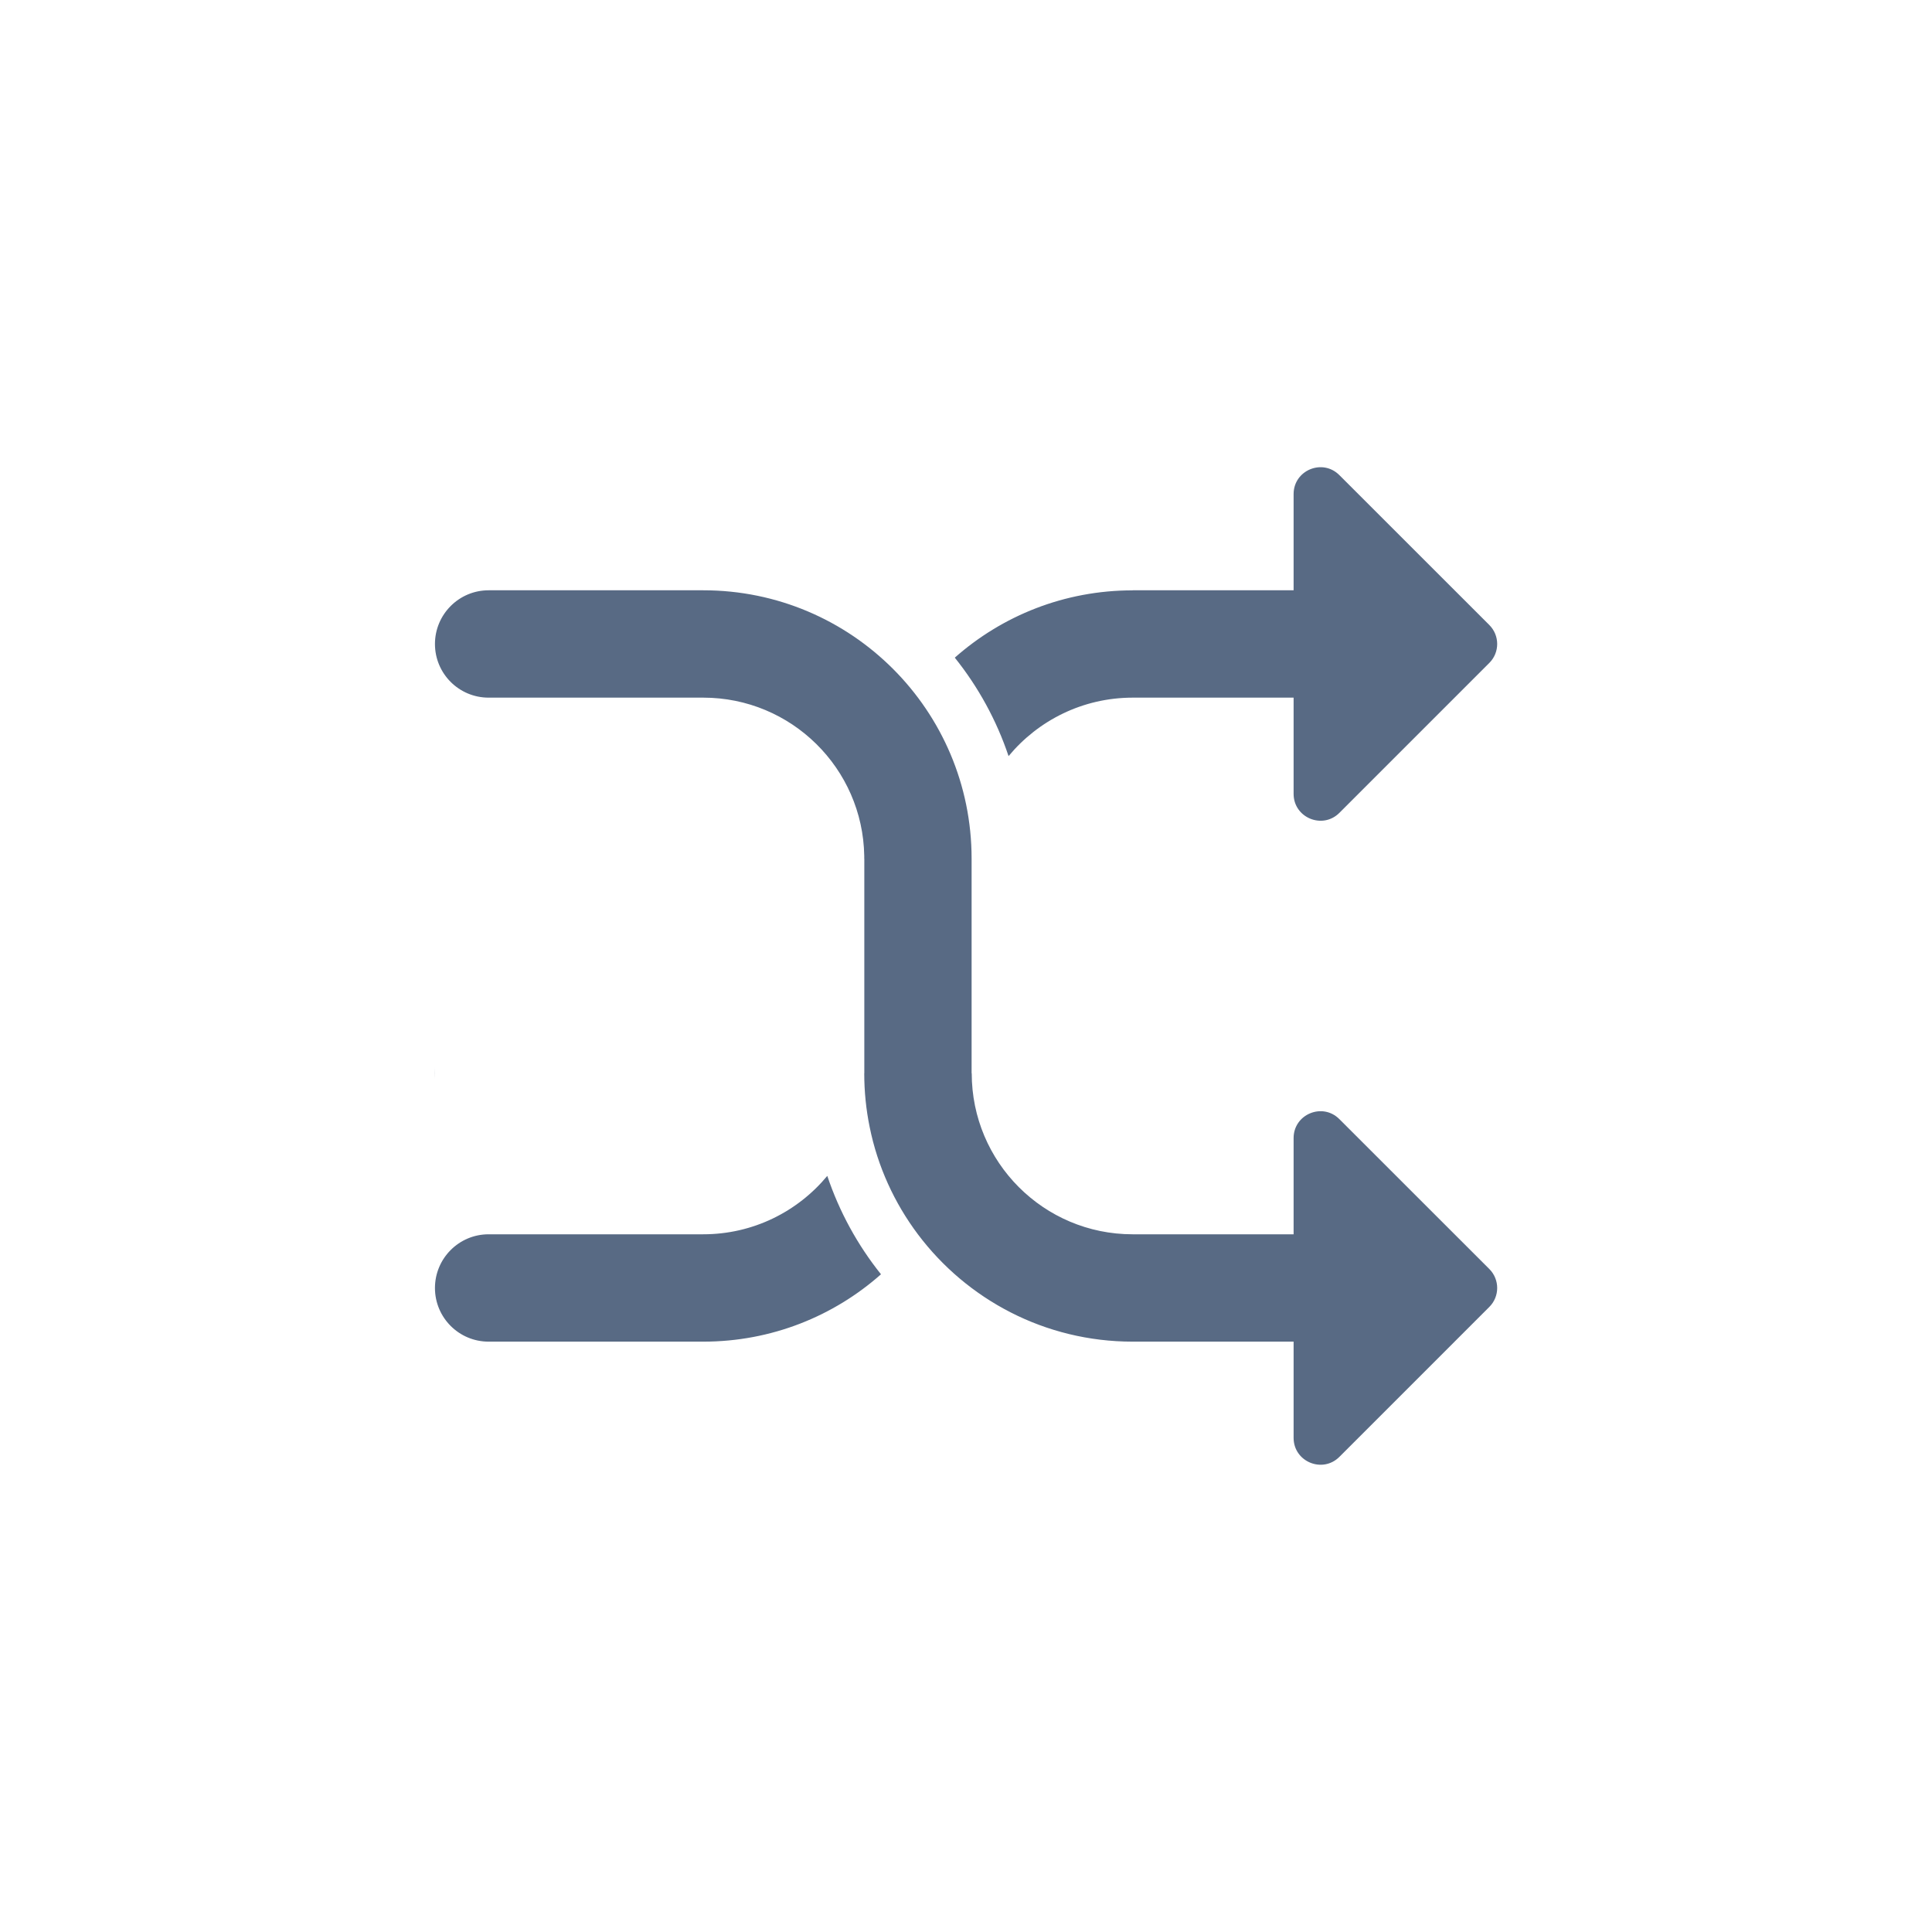 <svg viewBox="0 0 30 30" fill="none" xmlns="http://www.w3.org/2000/svg">
<path fill-rule="evenodd" clip-rule="evenodd" d="M23.126 10.294C23.289 10.132 23.289 9.868 23.126 9.705L20.798 7.378C20.536 7.115 20.087 7.301 20.087 7.672L20.087 9.166H17.587V9.167H17.587C16.528 9.167 15.562 9.561 14.826 10.212C15.188 10.664 15.473 11.18 15.661 11.741C16.12 11.187 16.812 10.834 17.587 10.833V10.833H20.087L20.087 12.327C20.087 12.698 20.536 12.884 20.798 12.622L23.126 10.294ZM23.126 19.705L20.798 17.378C20.536 17.115 20.087 17.301 20.087 17.672L20.087 19.166H17.587C16.207 19.166 15.089 18.047 15.089 16.666L15.087 16.666V13.333C15.087 11.032 13.222 9.166 10.921 9.166H7.587C7.127 9.166 6.754 9.54 6.754 10C6.754 10.46 7.127 10.833 7.587 10.833H10.921C12.287 10.833 13.398 11.93 13.42 13.291C13.42 13.296 13.42 13.3 13.42 13.305L13.42 13.333H13.421V16.666V16.666H13.42C13.42 16.952 13.449 17.231 13.504 17.5C13.628 18.115 13.889 18.681 14.253 19.166L14.253 19.166C15.013 20.178 16.224 20.833 17.587 20.833H20.087L20.087 22.327C20.087 22.698 20.536 22.884 20.798 22.622L23.126 20.294C23.289 20.132 23.289 19.868 23.126 19.705ZM6.754 20C6.754 19.54 7.127 19.166 7.587 19.166H10.92V19.166C11.695 19.166 12.387 18.813 12.846 18.259C13.034 18.819 13.318 19.335 13.68 19.787C12.945 20.438 11.979 20.833 10.921 20.833V20.833H7.587C7.127 20.833 6.754 20.46 6.754 20ZM6.752 16.666C6.752 16.696 6.752 16.726 6.753 16.756V16.576C6.752 16.606 6.752 16.636 6.752 16.666ZM10.919 12.5L10.9 12.5H10.92V14.166H10.92V12.5H10.945L10.919 12.5ZM17.587 17.5L17.605 17.5H17.587V15.833H17.587V17.5H17.561L17.587 17.5Z" fill="#586A84"/>
</svg>
